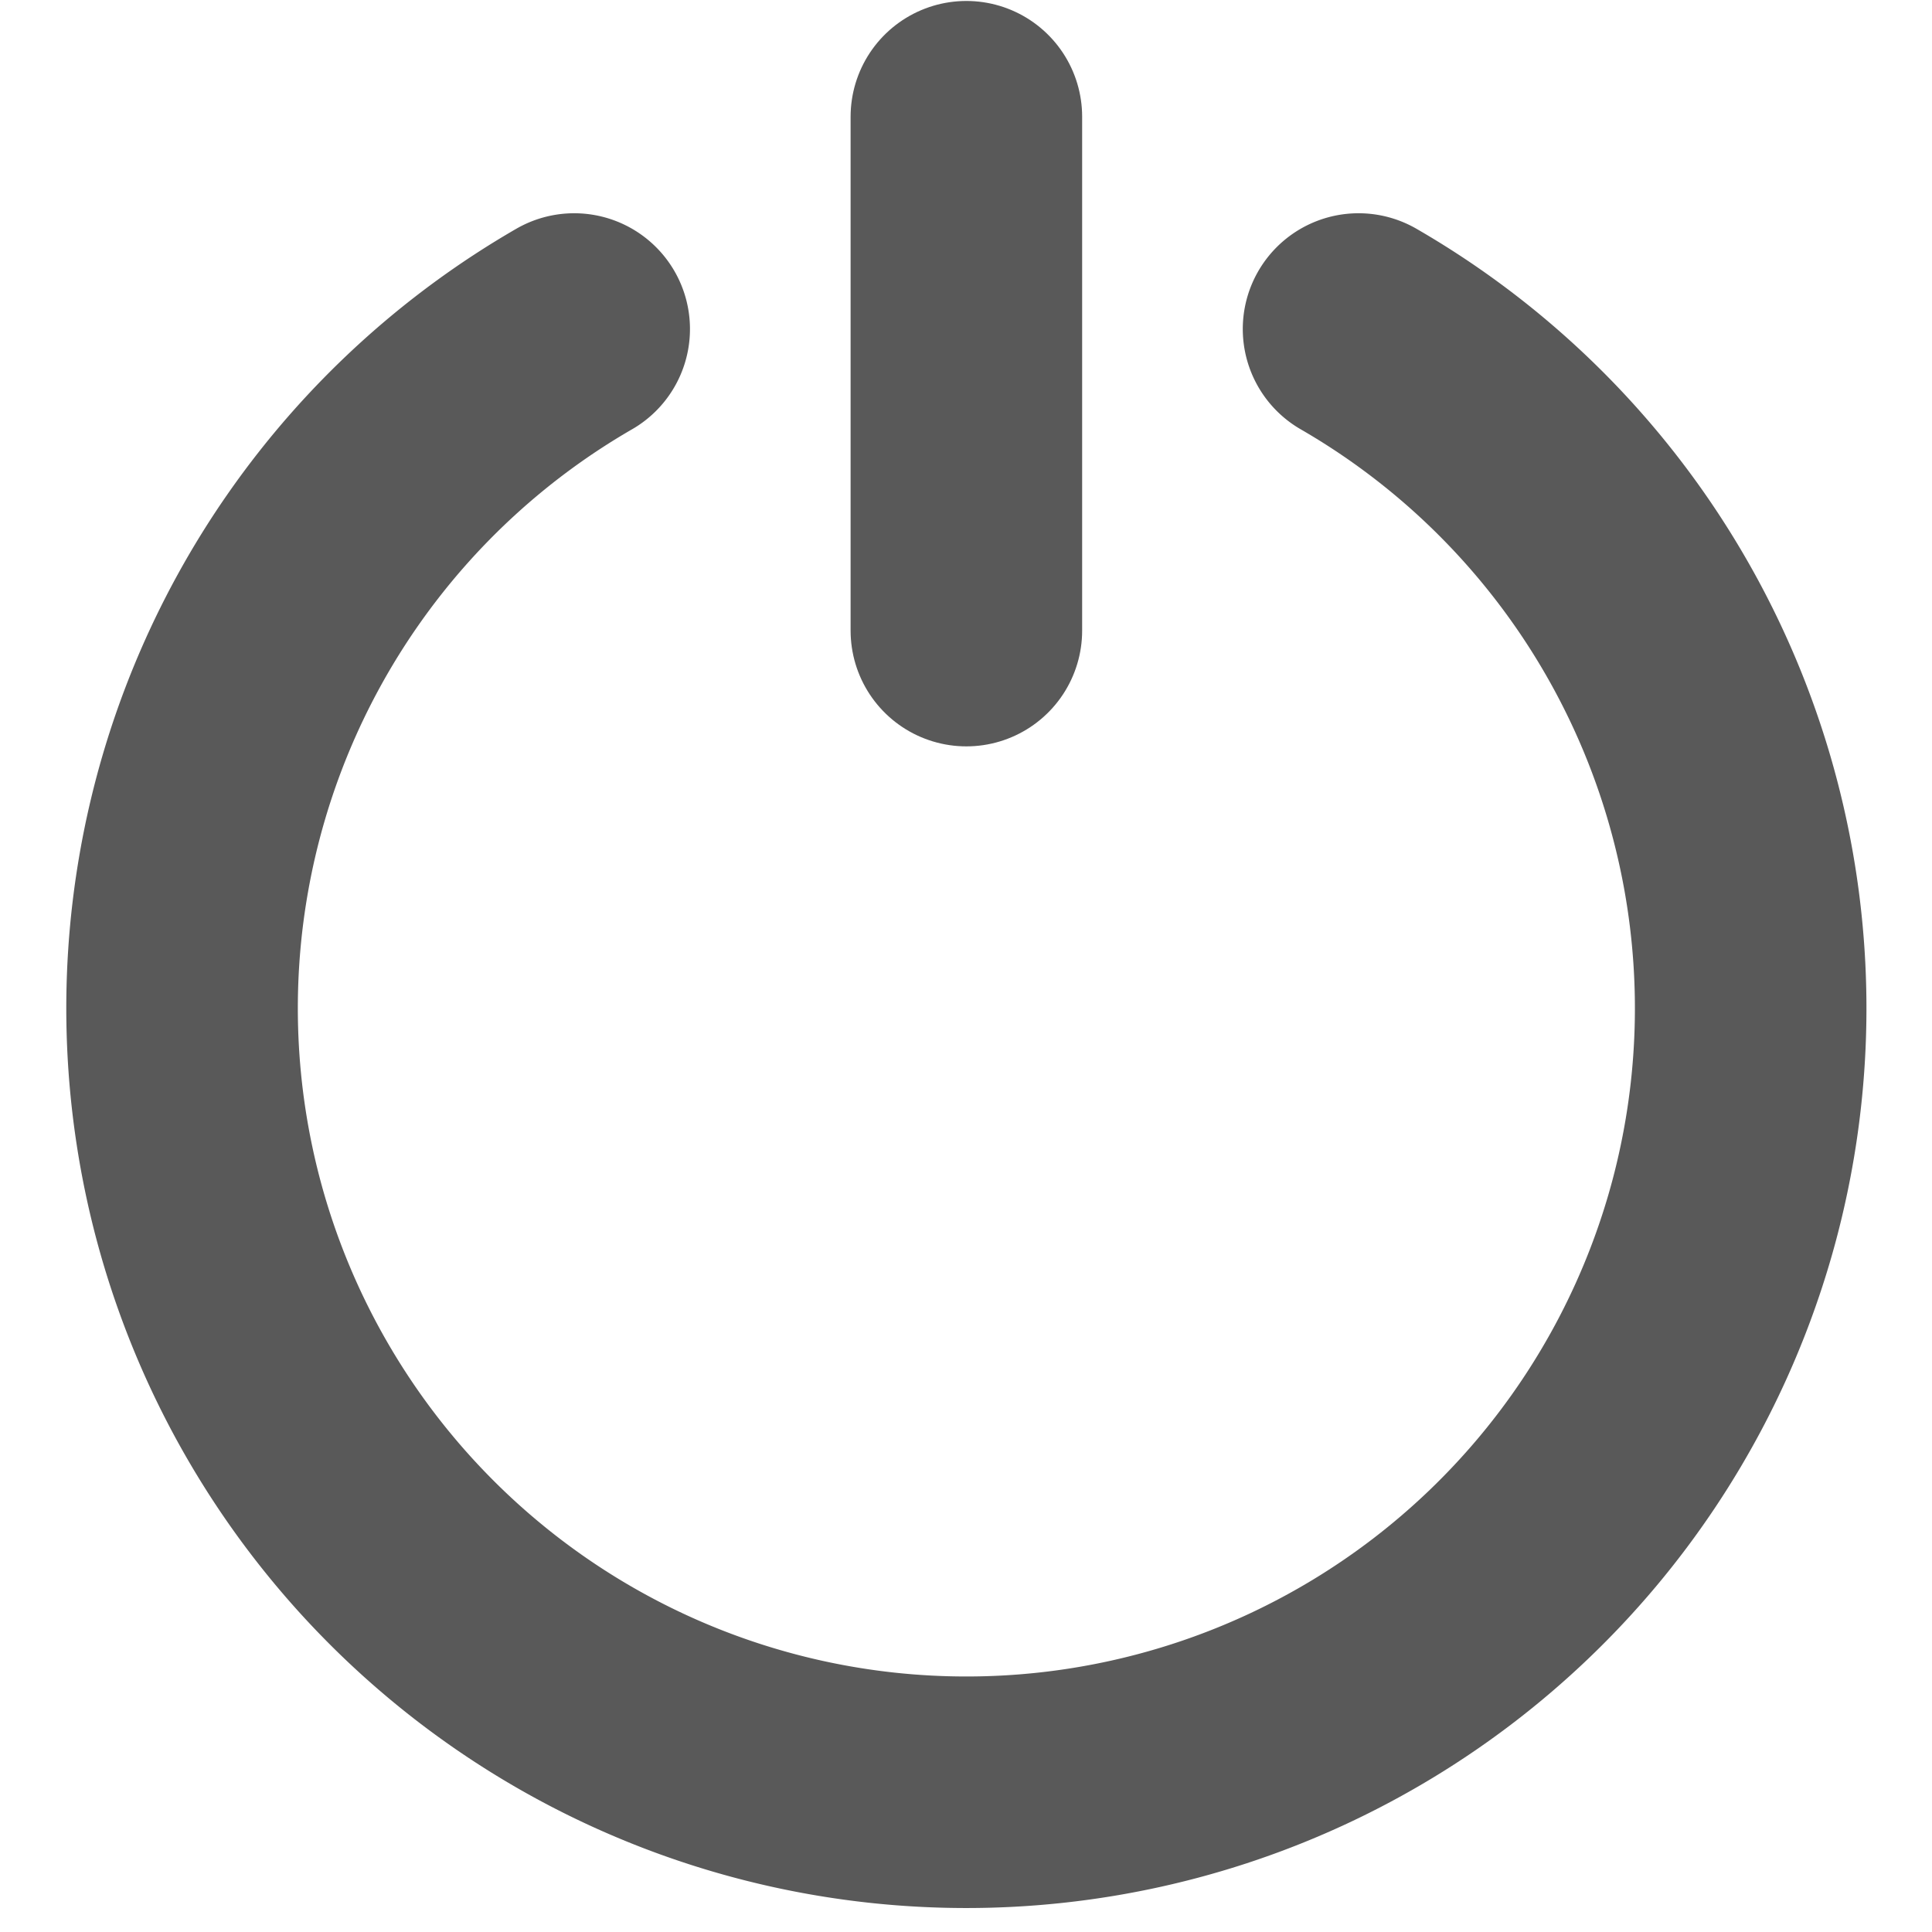 <?xml version="1.0" encoding="UTF-8" standalone="no"?>
<!-- Created with Inkscape (http://www.inkscape.org/) -->

<svg
   width="16"
   height="16"
   viewBox="0 0 4.233 4.233"
   version="1.1"
   id="svg8"
   sodipodi:docname="power.svg"
   inkscape:version="1.1 (c4e8f9ed74, 2021-05-24)"
   xmlns:inkscape="http://www.inkscape.org/namespaces/inkscape"
   xmlns:sodipodi="http://sodipodi.sourceforge.net/DTD/sodipodi-0.dtd"
   xmlns="http://www.w3.org/2000/svg"
   xmlns:svg="http://www.w3.org/2000/svg"
   xmlns:rdf="http://www.w3.org/1999/02/22-rdf-syntax-ns#"
   xmlns:cc="http://creativecommons.org/ns#"
   xmlns:dc="http://purl.org/dc/elements/1.1/">
  <sodipodi:namedview
     id="namedview9"
     pagecolor="#ffffff"
     bordercolor="#666666"
     borderopacity="1.0"
     inkscape:pageshadow="2"
     inkscape:pageopacity="0.0"
     inkscape:pagecheckerboard="0"
     showgrid="false"
     inkscape:zoom="33.75"
     inkscape:cx="8"
     inkscape:cy="7.9851852"
     inkscape:window-width="1366"
     inkscape:window-height="720"
     inkscape:window-x="0"
     inkscape:window-y="0"
     inkscape:window-maximized="1"
     inkscape:current-layer="svg8" />
  <defs
     id="defs2" />
  <g
     id="layer1"
     transform="translate(0,-106.5)"
     style="fill:none;fill-opacity:1;stroke:#000000;stroke-opacity:0.65">
    <g
       id="g2423"
       transform="matrix(0.959,0,0,0.959,5.259,5.798)"
       style="stroke:#000000;stroke-opacity:0.65;fill:none;fill-opacity:1">
      <path
         style="fill:none;fill-opacity:1;stroke:#000000;stroke-width:0.529;stroke-linecap:round;stroke-linejoin:round;stroke-miterlimit:4;stroke-dasharray:none;stroke-opacity:0.65;paint-order:stroke fill markers"
         id="path1648"
         d="m -2.38,105.759 a 1.792,1.792 0 0 1 0.835,2.015 1.792,1.792 0 0 1 -1.731,1.328 1.792,1.792 0 0 1 -1.731,-1.328 1.792,1.792 0 0 1 0.835,-2.015" />
      <path
         style="fill:none;fill-opacity:1;stroke:#000000;stroke-width:0.529;stroke-linecap:round;stroke-linejoin:round;stroke-miterlimit:4;stroke-dasharray:none;stroke-opacity:0.65;paint-order:stroke fill markers"
         d="m -3.276,105.274 v 1.174"
         id="path1909" />
    </g>
  </g>
</svg>
